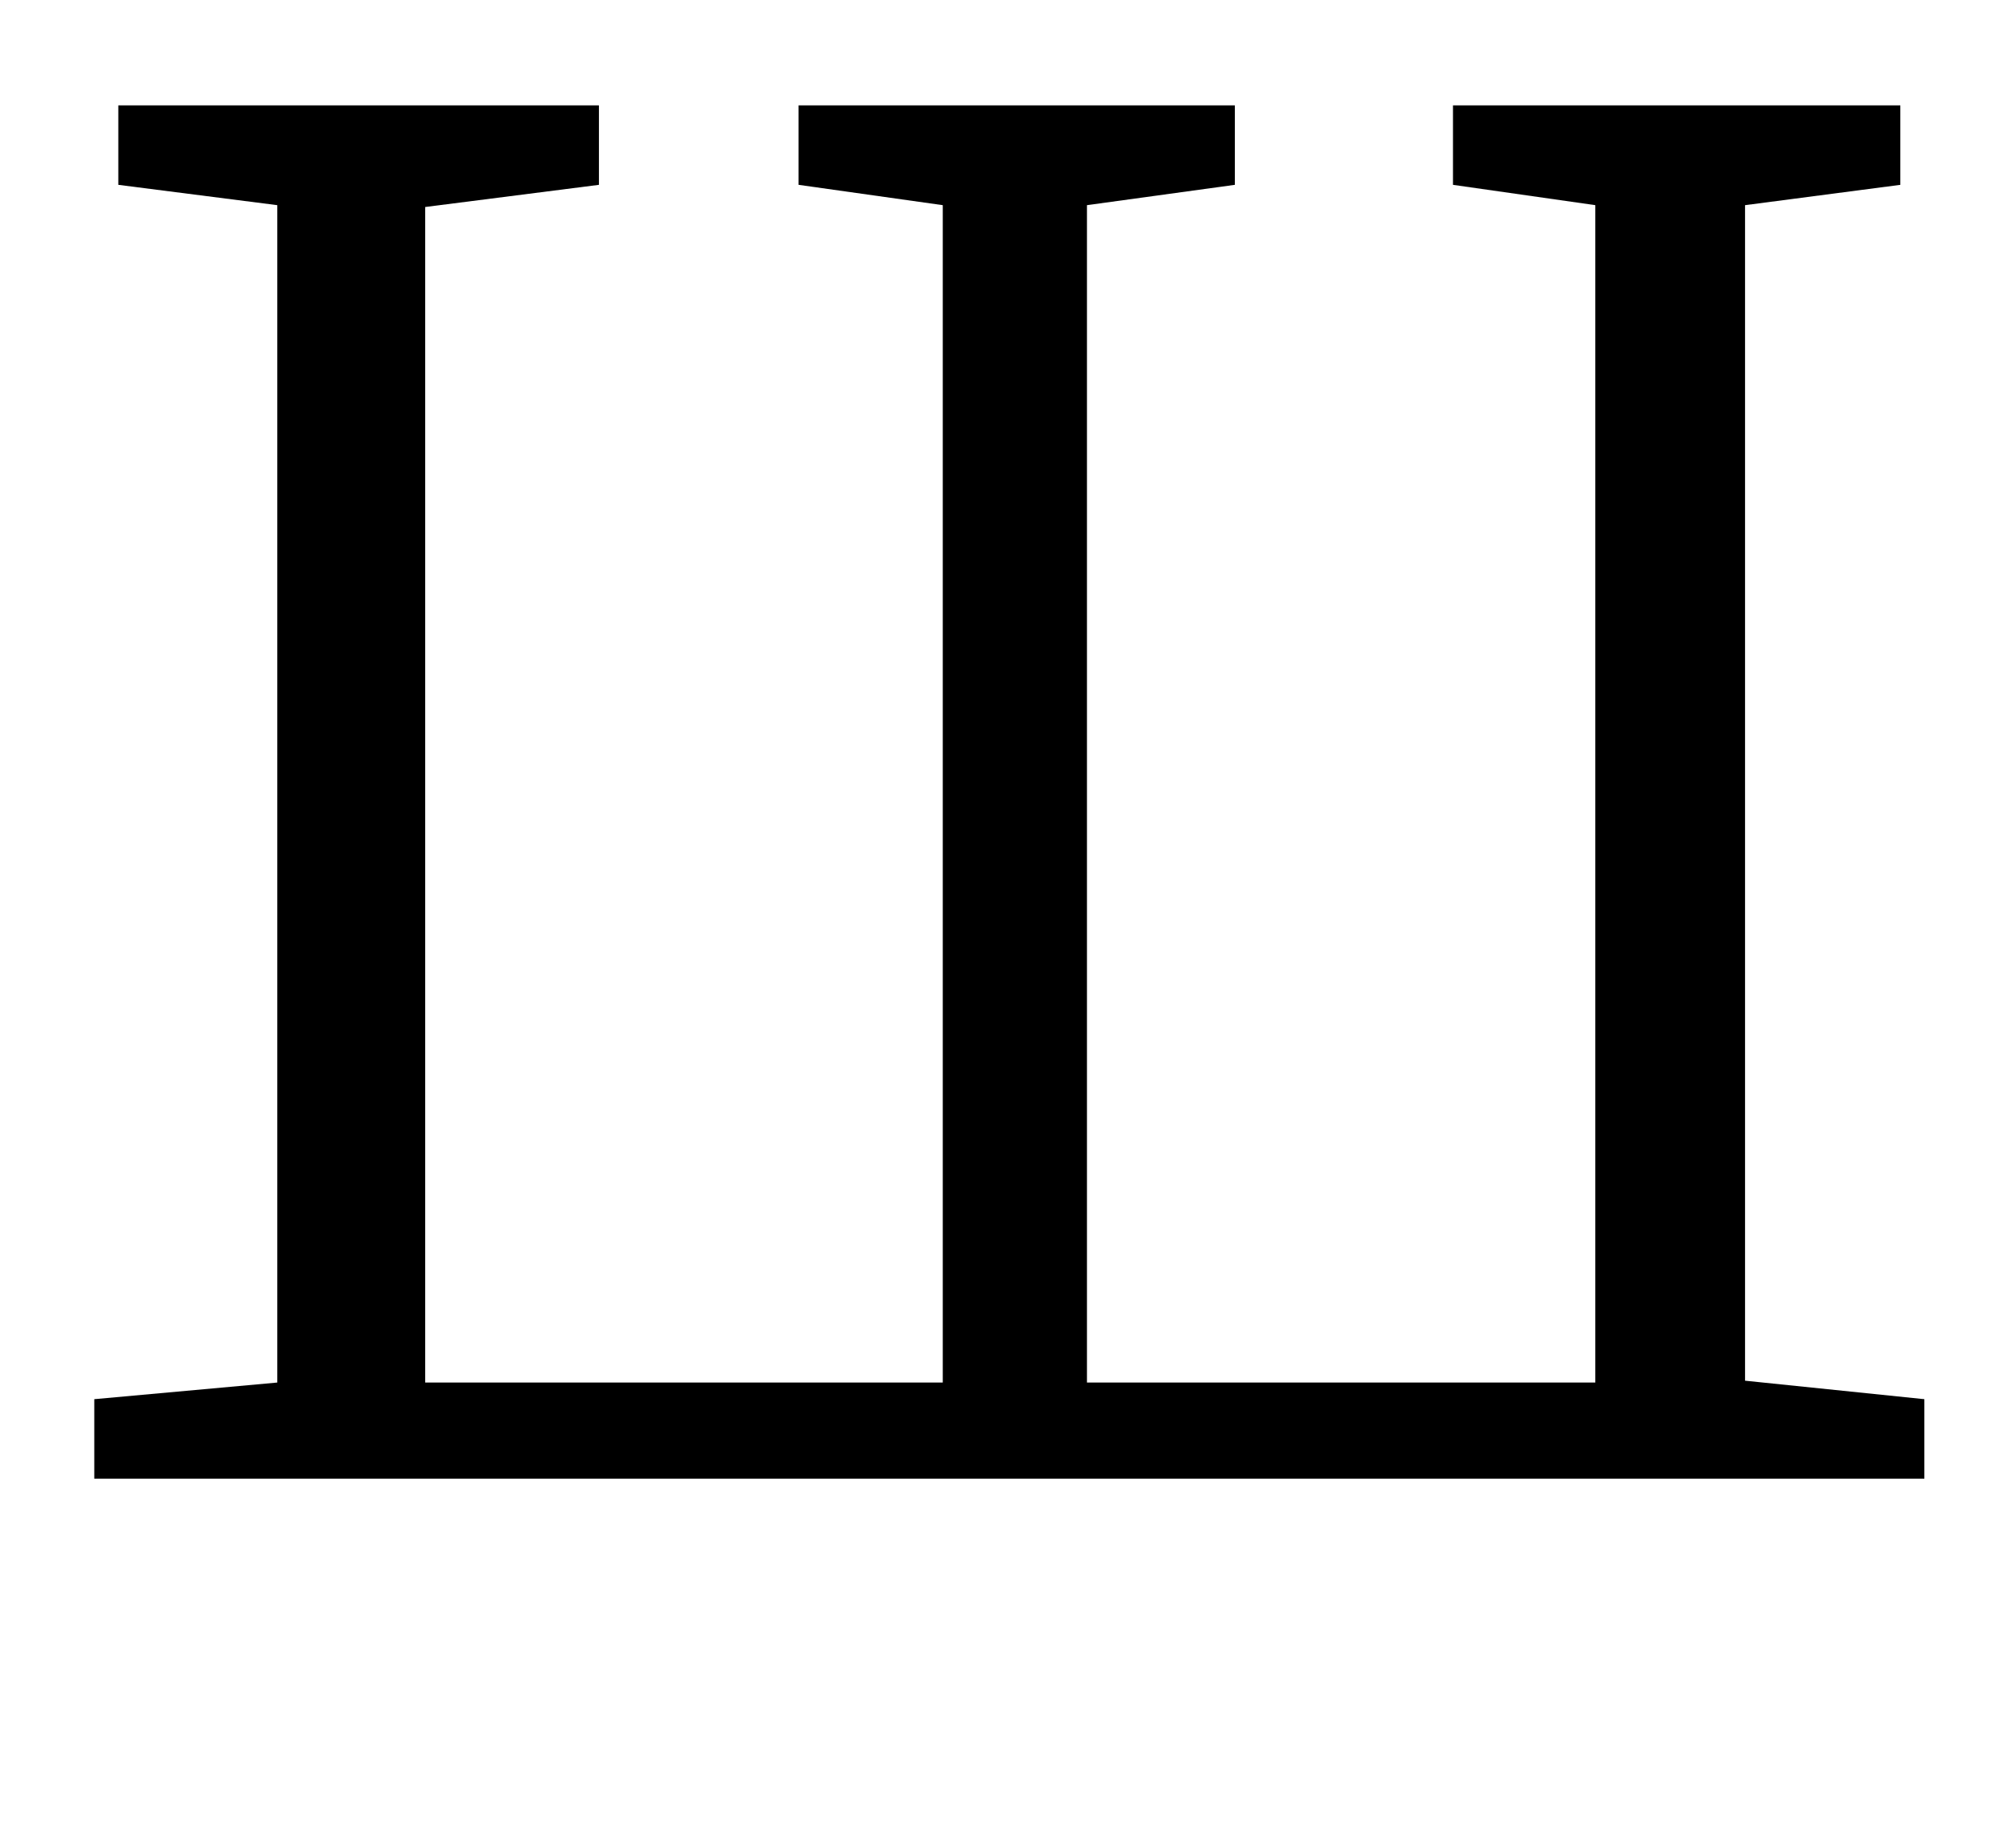 <?xml version="1.0" standalone="no"?>
<!DOCTYPE svg PUBLIC "-//W3C//DTD SVG 1.1//EN" "http://www.w3.org/Graphics/SVG/1.1/DTD/svg11.dtd" >
<svg xmlns="http://www.w3.org/2000/svg" xmlns:xlink="http://www.w3.org/1999/xlink" version="1.1" viewBox="-10 0 1083 1000">
  <g transform="matrix(1 0 0 -1 0 800)">
   <path fill="currentColor"
d="M314 743v-43l-94 -12v-636h280v637l-78 11v43h236v-43l-80 -11v-637h275v637l-77 11v43h242v-43l-84 -11v-636l97 -10v-43h-990v43l99 9v637l-86 11v43h260z" />
  </g>

</svg>
